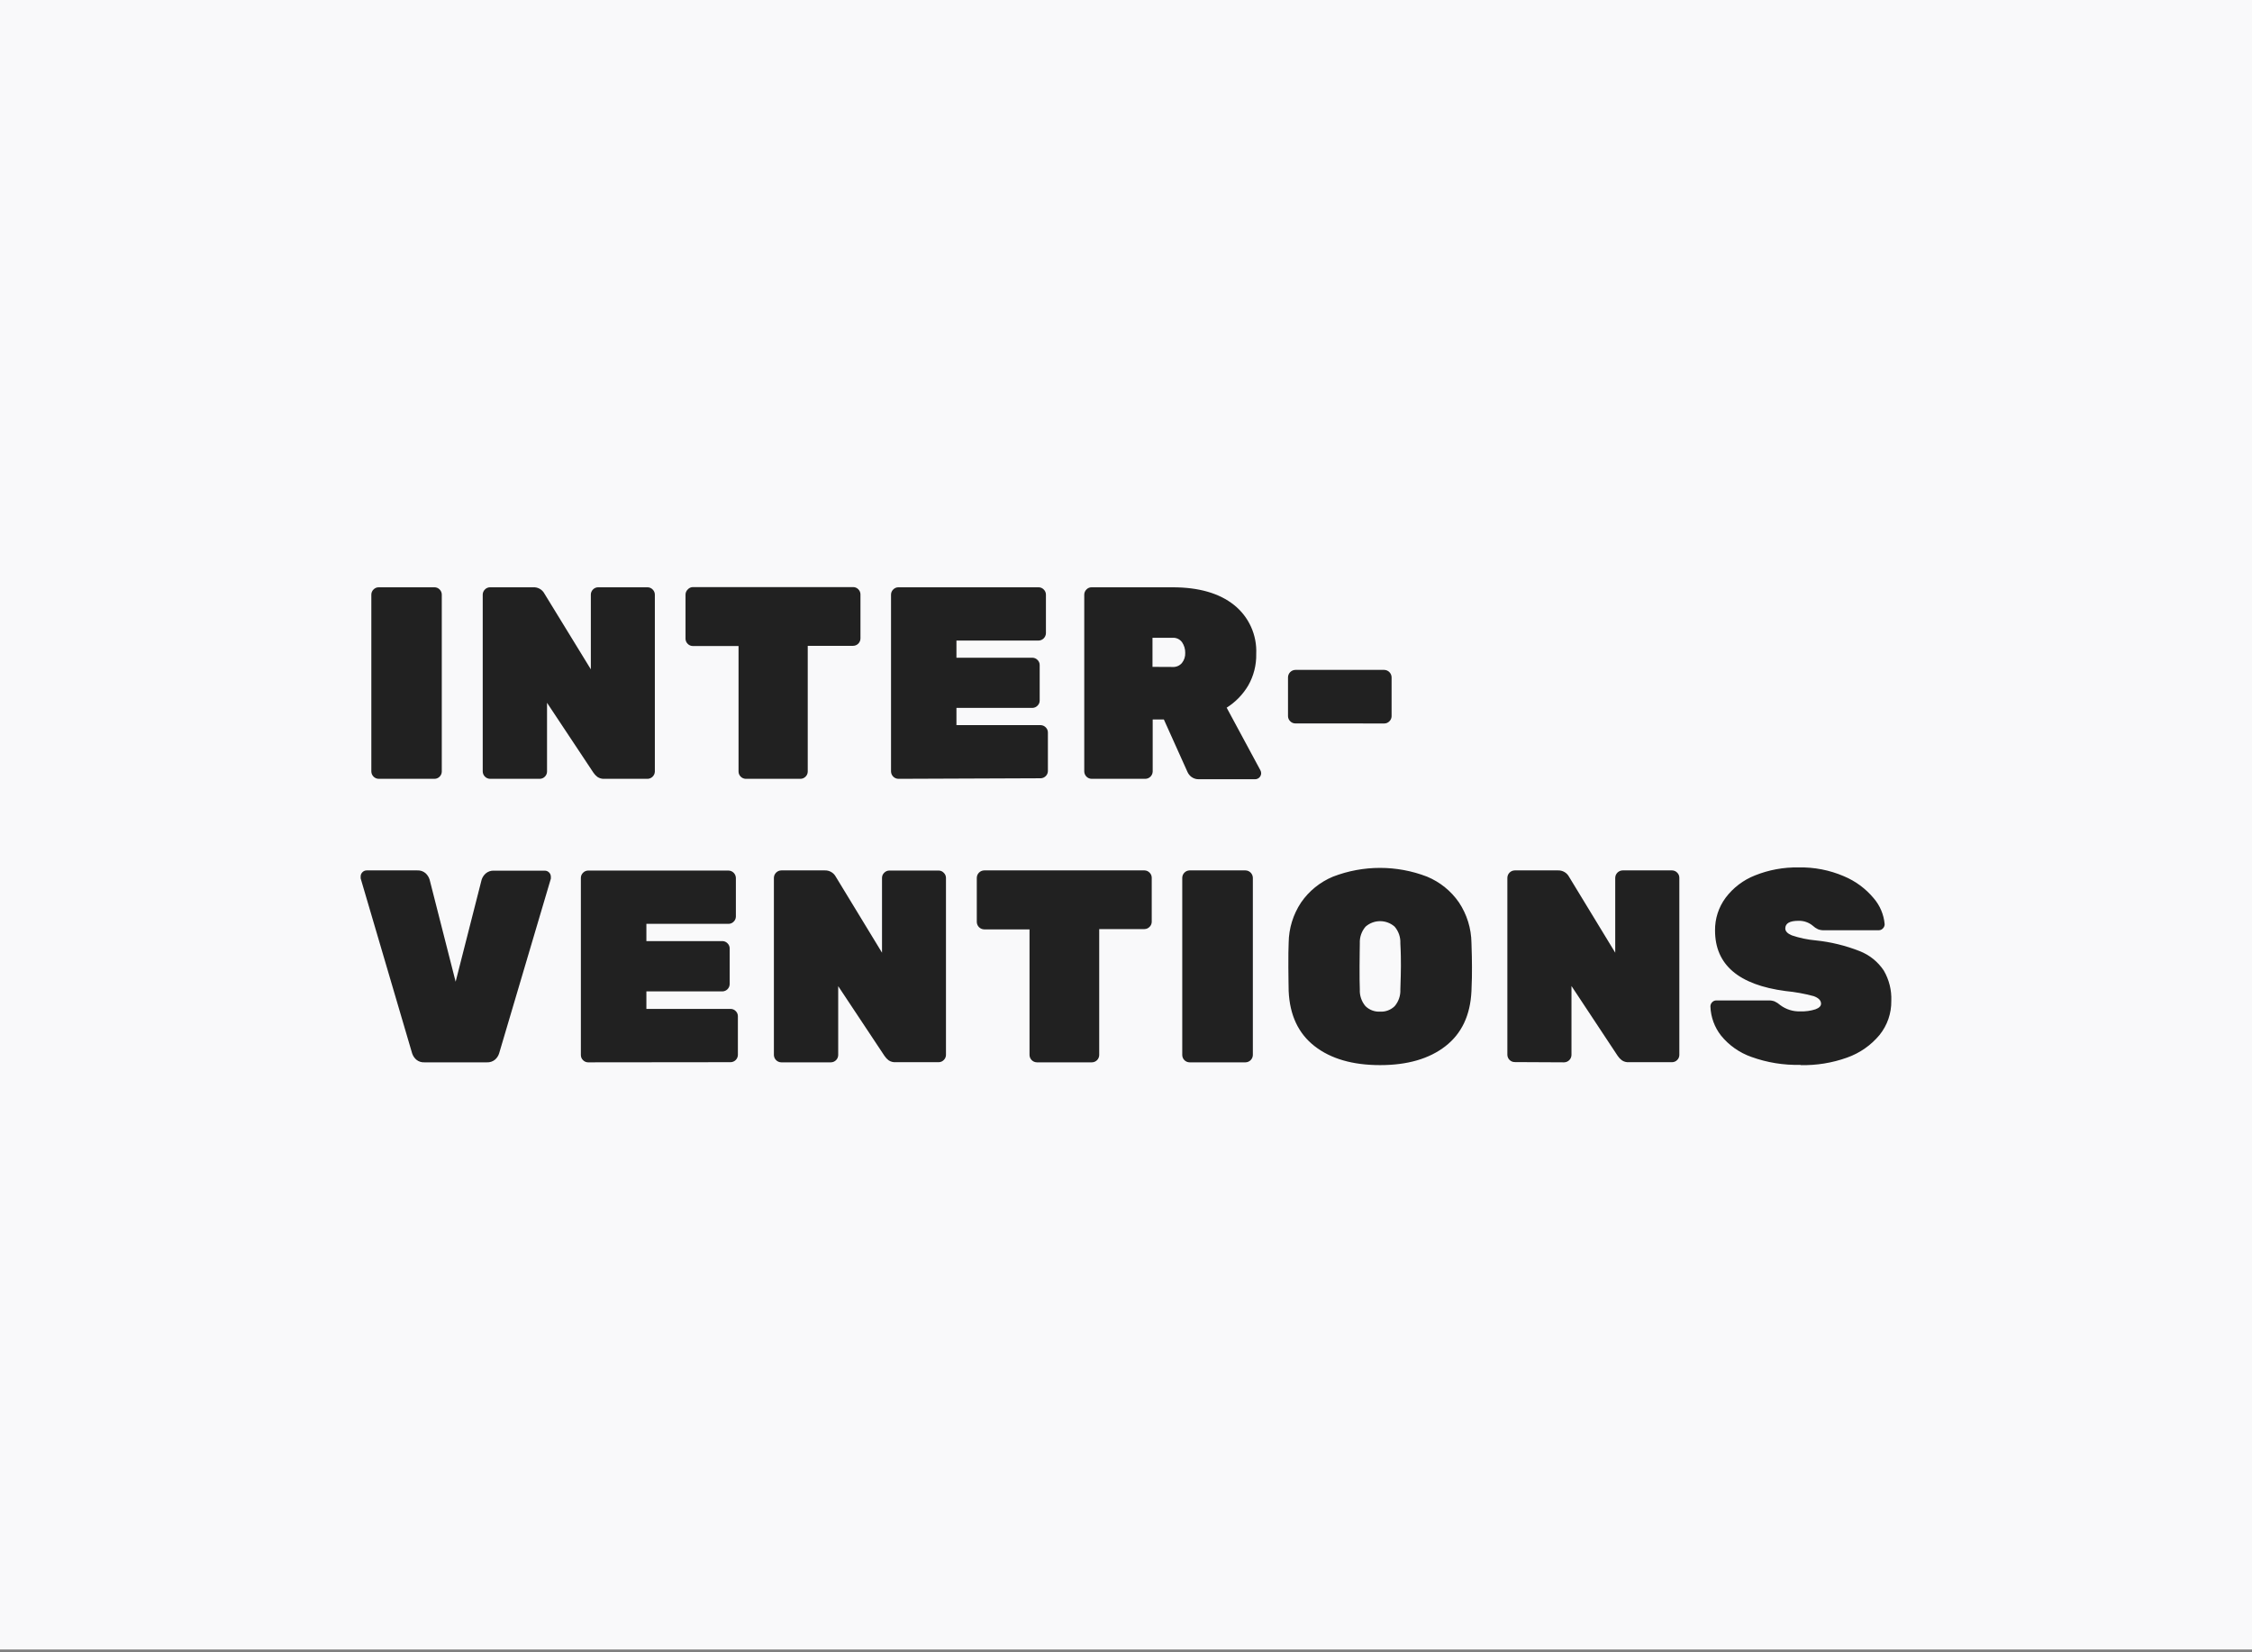 <svg xmlns="http://www.w3.org/2000/svg" width="537" height="394" viewBox="0 0 537 394">
  <rect x="0" y="0" width="537" height="394" fill="#808080" stroke="none"/>
  <g fill="none">
    <rect width="537" height="393.345" fill="#F9F9FA"/>
    <path fill="#212121" d="M90.311,185.722 C89.342,185.709 88.559,184.925 88.546,183.953 L88.546,141.769 C88.556,141.313 88.746,140.881 89.074,140.566 C89.388,140.238 89.821,140.051 90.275,140.048 L103.628,140.048 C104.082,140.051 104.515,140.238 104.829,140.566 C105.154,140.882 105.339,141.315 105.345,141.769 L105.345,184.001 C105.339,184.455 105.154,184.888 104.829,185.205 C104.512,185.528 104.081,185.714 103.628,185.722 L90.311,185.722 Z M116.873,185.722 C115.904,185.709 115.121,184.925 115.108,183.953 L115.108,141.769 C115.118,141.313 115.308,140.881 115.636,140.566 C115.951,140.238 116.384,140.051 116.837,140.048 L127.152,140.048 C128.257,139.988 129.297,140.574 129.818,141.552 L140.889,159.612 L140.889,141.769 C140.895,141.315 141.081,140.882 141.406,140.566 C141.721,140.239 142.153,140.053 142.607,140.048 L154.423,140.048 C154.876,140.051 155.309,140.238 155.624,140.566 C155.952,140.881 156.142,141.313 156.152,141.769 L156.152,184.001 C156.116,184.927 155.382,185.673 154.459,185.722 L144.144,185.722 C143.545,185.758 142.95,185.597 142.451,185.265 C142.069,184.974 141.74,184.62 141.478,184.218 L130.442,167.59 L130.442,184.001 C130.437,184.455 130.251,184.888 129.926,185.205 C129.608,185.527 129.177,185.712 128.725,185.722 L116.873,185.722 Z M177.827,185.722 C177.375,185.711 176.945,185.526 176.626,185.205 C176.301,184.888 176.115,184.455 176.109,184.001 L176.109,154.053 L165.194,154.053 C164.74,154.05 164.307,153.864 163.993,153.536 C163.664,153.222 163.474,152.789 163.465,152.333 L163.465,141.769 C163.475,141.313 163.665,140.881 163.993,140.566 C164.299,140.22 164.733,140.016 165.194,140 L203.464,140 C203.917,140.006 204.349,140.192 204.665,140.517 C204.99,140.834 205.175,141.267 205.181,141.721 L205.181,152.249 C205.175,153.221 204.386,154.005 203.416,154.005 L192.609,154.005 L192.609,184.001 C192.603,184.455 192.417,184.888 192.092,185.205 C191.774,185.527 191.344,185.712 190.892,185.722 L177.827,185.722 Z M214.235,185.722 C213.266,185.709 212.483,184.925 212.47,183.953 L212.47,141.769 C212.48,141.313 212.67,140.881 212.999,140.566 C213.313,140.238 213.746,140.051 214.199,140.048 L247.678,140.048 C248.132,140.051 248.565,140.238 248.879,140.566 C249.207,140.881 249.397,141.313 249.407,141.769 L249.407,150.985 C249.388,151.954 248.609,152.735 247.642,152.754 L228.069,152.754 L228.069,156.845 L246.201,156.845 C246.656,156.855 247.087,157.046 247.402,157.374 C247.731,157.688 247.918,158.123 247.918,158.578 L247.918,167.072 C247.915,167.527 247.729,167.961 247.402,168.275 C247.087,168.604 246.656,168.795 246.201,168.805 L228.069,168.805 L228.069,172.92 L248.159,172.92 C248.613,172.93 249.045,173.12 249.359,173.449 C249.686,173.764 249.873,174.198 249.876,174.652 L249.876,183.869 C249.87,184.323 249.684,184.756 249.359,185.072 C249.041,185.393 248.61,185.579 248.159,185.59 L214.235,185.722 Z M260.311,185.722 C259.341,185.709 258.559,184.925 258.546,183.953 L258.546,141.769 C258.556,141.313 258.746,140.881 259.074,140.566 C259.387,140.235 259.821,140.048 260.275,140.048 L279.584,140.048 C285.852,140.048 290.748,141.456 294.27,144.271 C297.797,147.088 299.762,151.428 299.554,155.943 C299.609,158.562 298.957,161.147 297.668,163.426 C296.396,165.59 294.625,167.418 292.505,168.757 L300.538,183.664 C300.659,183.882 300.724,184.126 300.73,184.374 C300.73,184.757 300.579,185.124 300.308,185.395 C300.038,185.666 299.672,185.818 299.289,185.818 L285.948,185.818 C285.286,185.856 284.632,185.66 284.099,185.265 C283.685,184.952 283.358,184.537 283.15,184.061 L277.531,171.572 L274.865,171.572 L274.865,184.001 C274.826,184.954 274.051,185.71 273.1,185.722 L260.311,185.722 Z M279.62,159.047 C280.468,159.098 281.291,158.746 281.841,158.096 C282.383,157.415 282.66,156.56 282.622,155.69 C282.639,154.791 282.379,153.908 281.877,153.163 C281.359,152.441 280.506,152.036 279.62,152.092 L274.817,152.092 L274.817,159.023 L279.62,159.047 Z M308.86,172.511 C308.406,172.508 307.973,172.321 307.659,171.993 C307.33,171.679 307.14,171.246 307.131,170.79 L307.131,161.513 C307.15,160.545 307.929,159.764 308.896,159.745 L330.066,159.745 C331.033,159.764 331.812,160.545 331.832,161.513 L331.832,170.802 C331.823,171.258 331.632,171.691 331.303,172.005 C330.989,172.333 330.556,172.52 330.102,172.523 L308.86,172.511 Z M101.214,253.33 C100.503,253.372 99.803,253.14 99.257,252.68 C98.799,252.277 98.459,251.758 98.272,251.176 L86,209.461 L86,209.004 C85.996,208.624 86.148,208.258 86.42,207.993 C86.686,207.714 87.056,207.557 87.441,207.56 L99.509,207.56 C100.222,207.522 100.922,207.759 101.467,208.222 C101.934,208.641 102.275,209.183 102.451,209.786 L108.648,234.103 L114.844,209.786 C115.03,209.205 115.371,208.685 115.828,208.282 C116.373,207.82 117.073,207.584 117.786,207.62 L129.926,207.62 C130.714,207.633 131.349,208.274 131.355,209.064 L131.355,209.521 L119.023,251.176 C118.845,251.759 118.508,252.28 118.05,252.68 C117.502,253.136 116.803,253.368 116.093,253.33 L101.214,253.33 Z M140.229,253.33 C139.776,253.326 139.343,253.139 139.028,252.813 C138.701,252.498 138.515,252.064 138.512,251.61 L138.512,209.329 C138.515,208.874 138.701,208.441 139.028,208.126 C139.342,207.796 139.774,207.605 140.229,207.596 L173.708,207.596 C174.675,207.615 175.454,208.396 175.473,209.365 L175.473,218.582 C175.463,219.037 175.273,219.47 174.945,219.785 C174.63,220.112 174.197,220.299 173.744,220.302 L154.134,220.302 L154.134,224.417 L172.279,224.417 C172.734,224.426 173.166,224.617 173.48,224.946 C173.807,225.261 173.993,225.695 173.996,226.15 L173.996,234.656 C173.989,235.624 173.208,236.407 172.243,236.413 L154.134,236.413 L154.134,240.588 L174.236,240.588 C174.69,240.591 175.123,240.778 175.437,241.106 C175.763,241.421 175.949,241.855 175.953,242.309 L175.953,251.537 C175.947,252.505 175.166,253.288 174.2,253.294 L140.229,253.33 Z M186.304,253.33 C185.34,253.317 184.559,252.54 184.539,251.573 L184.539,209.329 C184.558,208.36 185.338,207.579 186.304,207.56 L196.619,207.56 C197.726,207.504 198.768,208.089 199.297,209.064 L210.321,227.184 L210.321,209.329 C210.324,208.874 210.51,208.441 210.837,208.126 C211.152,207.797 211.584,207.607 212.038,207.596 L223.842,207.596 C224.298,207.601 224.731,207.792 225.043,208.126 C225.373,208.439 225.564,208.873 225.571,209.329 L225.571,251.573 C225.564,252.029 225.373,252.463 225.043,252.777 C224.73,253.107 224.296,253.294 223.842,253.294 L213.587,253.294 C212.984,253.337 212.383,253.176 211.882,252.837 C211.504,252.543 211.175,252.189 210.909,251.79 L199.874,235.162 L199.874,251.573 C199.867,252.541 199.086,253.324 198.12,253.33 L186.304,253.33 Z M247.258,253.33 C246.293,253.317 245.512,252.54 245.493,251.573 L245.493,221.626 L234.685,221.626 C233.719,221.606 232.939,220.826 232.92,219.857 L232.92,209.329 C232.939,208.36 233.719,207.579 234.685,207.56 L272.919,207.56 C273.374,207.57 273.806,207.761 274.12,208.09 C274.447,208.404 274.633,208.838 274.637,209.293 L274.637,219.821 C274.633,220.275 274.447,220.709 274.12,221.024 C273.806,221.353 273.374,221.543 272.919,221.553 L262.112,221.553 L262.112,251.573 C262.105,252.541 261.324,253.324 260.359,253.33 L247.258,253.33 Z M283.667,253.33 C282.701,253.324 281.92,252.541 281.914,251.573 L281.914,209.329 C281.926,208.362 282.702,207.58 283.667,207.56 L296.984,207.56 C297.951,207.579 298.73,208.36 298.749,209.329 L298.749,251.573 C298.73,252.54 297.949,253.317 296.984,253.33 L283.667,253.33 Z M329.094,253.992 C322.561,253.992 317.358,252.488 313.483,249.48 C309.608,246.472 307.543,242.088 307.287,236.329 C307.287,235.126 307.215,233.261 307.215,230.65 C307.215,228.039 307.215,226.053 307.287,224.826 C307.324,221.397 308.354,218.053 310.253,215.201 C312.144,212.461 314.783,210.326 317.854,209.052 C325.076,206.265 333.075,206.265 340.297,209.052 C343.368,210.326 346.008,212.461 347.898,215.201 C349.795,218.055 350.829,221.397 350.876,224.826 C350.961,227.233 350.997,229.206 350.997,230.65 C350.997,232.094 350.997,233.983 350.876,236.329 C350.612,242.088 348.543,246.472 344.668,249.48 C340.794,252.488 335.602,253.992 329.094,253.992 Z M329.094,241.238 C330.387,241.312 331.651,240.835 332.576,239.926 C333.513,238.818 333.994,237.394 333.921,235.944 C334.005,233.417 334.053,231.564 334.053,230.385 C334.053,229.206 334.053,227.317 333.921,224.959 C333.993,223.5 333.503,222.07 332.552,220.964 C330.571,219.231 327.617,219.231 325.635,220.964 C324.676,222.066 324.181,223.498 324.254,224.959 C324.254,226.162 324.194,227.942 324.194,230.385 C324.194,232.828 324.194,234.68 324.254,235.944 C324.181,237.394 324.662,238.818 325.599,239.926 C326.528,240.837 327.796,241.314 329.094,241.238 Z M361.192,253.27 C360.226,253.263 359.445,252.481 359.438,251.513 L359.438,209.329 C359.451,208.362 360.227,207.58 361.192,207.56 L371.507,207.56 C372.597,207.52 373.616,208.103 374.136,209.064 L385.16,227.184 L385.16,209.329 C385.179,208.36 385.958,207.579 386.925,207.56 L398.729,207.56 C399.183,207.57 399.615,207.761 399.93,208.09 C400.257,208.404 400.443,208.838 400.446,209.293 L400.446,251.573 C400.443,252.028 400.257,252.462 399.93,252.777 C399.614,253.102 399.182,253.288 398.729,253.294 L388.426,253.294 C387.826,253.339 387.229,253.178 386.733,252.837 C386.348,252.546 386.015,252.192 385.748,251.79 L374.725,235.126 L374.725,251.573 C374.705,252.54 373.924,253.317 372.96,253.33 L361.192,253.27 Z M429.326,253.932 C425.335,254.034 421.361,253.389 417.606,252.031 C414.786,251.037 412.293,249.284 410.401,246.965 C408.835,244.973 407.944,242.533 407.855,239.999 C407.855,239.619 408.006,239.255 408.276,238.988 C408.539,238.713 408.904,238.561 409.284,238.567 L421.689,238.567 C422.187,238.546 422.685,238.624 423.154,238.795 C423.643,239.02 424.096,239.316 424.499,239.674 C425.881,240.711 427.576,241.241 429.302,241.178 C430.522,241.222 431.741,241.055 432.904,240.684 C433.793,240.356 434.237,239.91 434.237,239.349 C434.237,238.567 433.649,237.965 432.484,237.544 C430.284,236.952 428.039,236.546 425.771,236.329 C414.564,234.853 408.96,230.04 408.96,221.89 C408.923,219.081 409.809,216.337 411.482,214.082 C413.281,211.688 415.709,209.843 418.495,208.751 C421.792,207.43 425.319,206.784 428.87,206.85 C432.58,206.765 436.265,207.479 439.677,208.944 C442.44,210.094 444.884,211.898 446.798,214.202 C448.292,215.939 449.203,218.102 449.404,220.386 C449.408,220.767 449.256,221.132 448.983,221.397 C448.741,221.667 448.397,221.824 448.035,221.83 L434.934,221.83 C434.446,221.85 433.959,221.768 433.505,221.59 C433.063,221.388 432.658,221.116 432.304,220.783 C431.34,219.966 430.108,219.537 428.846,219.58 C426.756,219.58 425.711,220.182 425.711,221.409 C425.711,222.059 426.228,222.612 427.248,223.045 C429.095,223.672 431.01,224.076 432.952,224.249 C436.542,224.619 440.065,225.478 443.424,226.799 C445.781,227.713 447.799,229.336 449.199,231.444 C450.472,233.629 451.093,236.135 450.989,238.663 C451.035,241.625 450.04,244.508 448.179,246.809 C446.133,249.271 443.461,251.133 440.445,252.199 C436.896,253.471 433.143,254.078 429.374,253.992 L429.326,253.932 Z"/>
  </g>
</svg>
